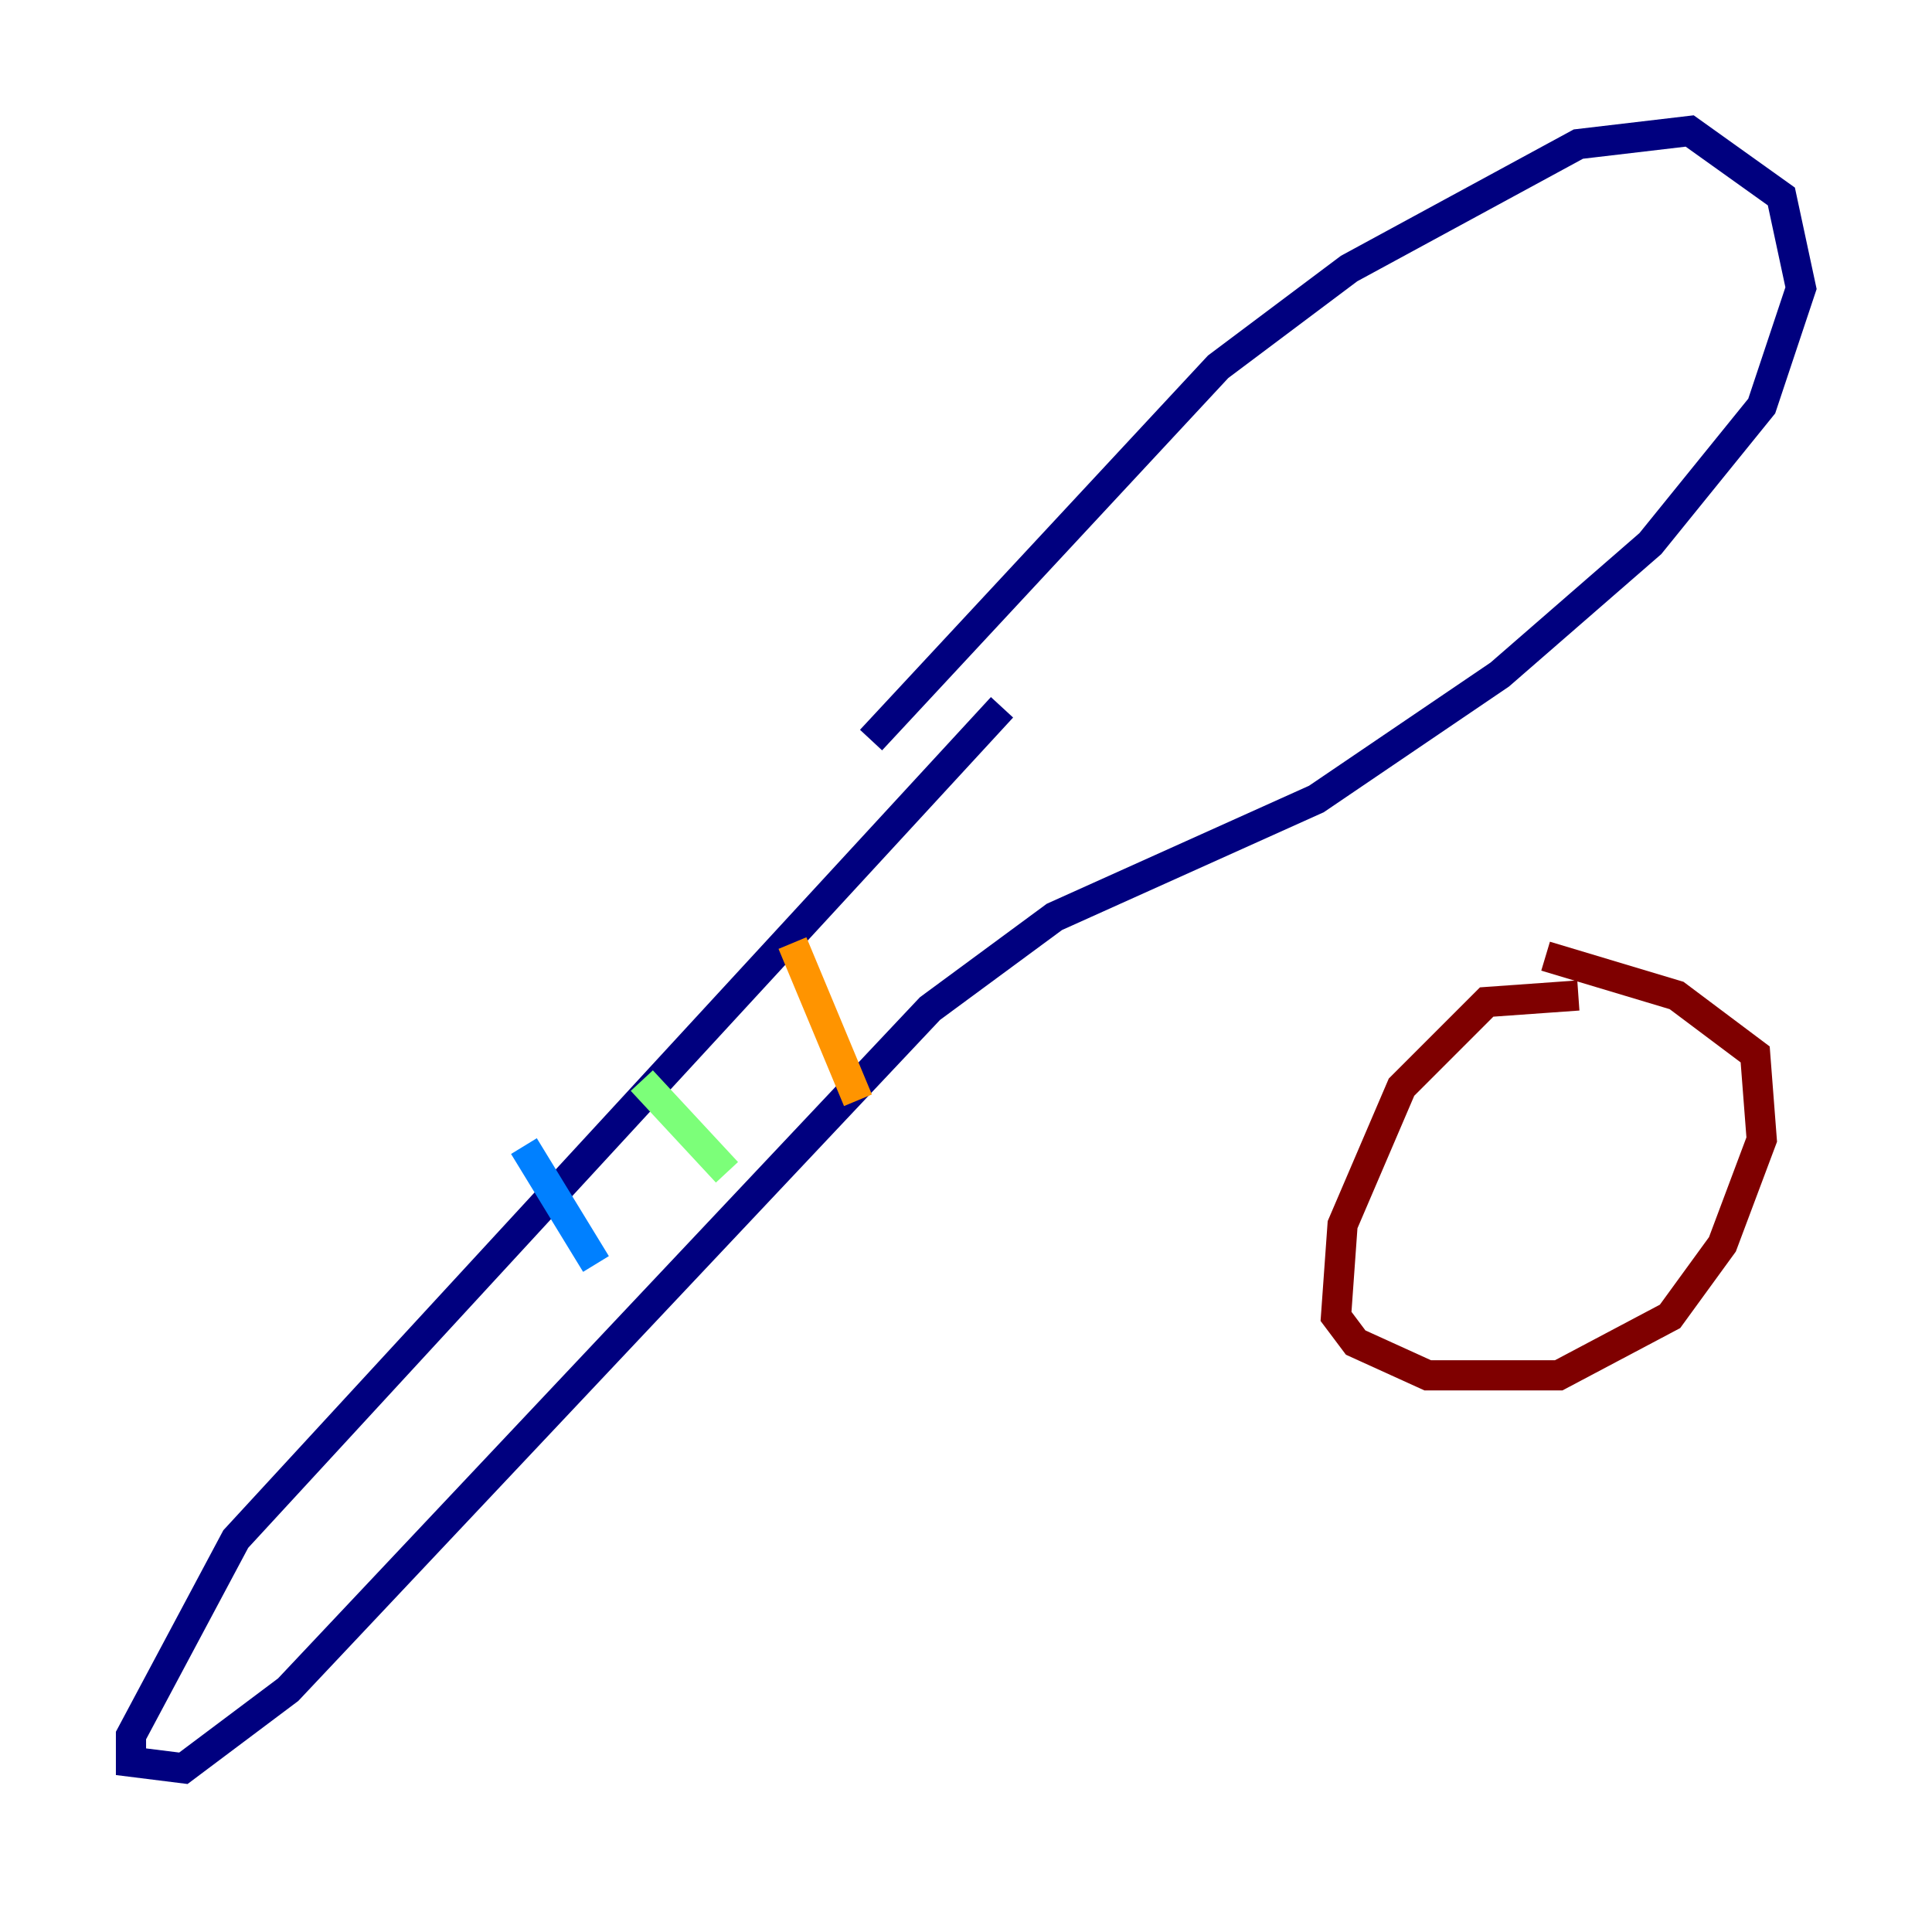 <?xml version="1.0" encoding="utf-8" ?>
<svg baseProfile="tiny" height="128" version="1.2" viewBox="0,0,128,128" width="128" xmlns="http://www.w3.org/2000/svg" xmlns:ev="http://www.w3.org/2001/xml-events" xmlns:xlink="http://www.w3.org/1999/xlink"><defs /><polyline fill="none" points="66.386,46.861 15.62,101.966 8.678,114.983 8.678,116.719 12.149,117.153 19.091,111.946 61.614,66.82 69.858,60.746 87.214,52.936 99.363,44.691 109.342,36.014 116.719,26.902 119.322,19.091 118.02,13.017 111.946,8.678 104.57,9.546 89.383,17.79 80.705,24.298 57.709,49.031" stroke="#00007f" stroke-width="2" /><polyline fill="none" points="34.712,75.932 39.485,83.742" stroke="#0080ff" stroke-width="2" /><polyline fill="none" points="42.522,71.593 48.163,77.668" stroke="#7cff79" stroke-width="2" /><polyline fill="none" points="52.502,62.481 56.841,72.895" stroke="#ff9400" stroke-width="2" /><polyline fill="none" points="104.57,65.953 98.495,66.386 92.854,72.027 88.949,81.139 88.515,87.214 89.817,88.949 94.59,91.119 103.268,91.119 110.644,87.214 114.115,82.441 116.719,75.498 116.285,69.858 111.078,65.953 102.4,63.349" stroke="#7f0000" stroke-width="2" /></svg>